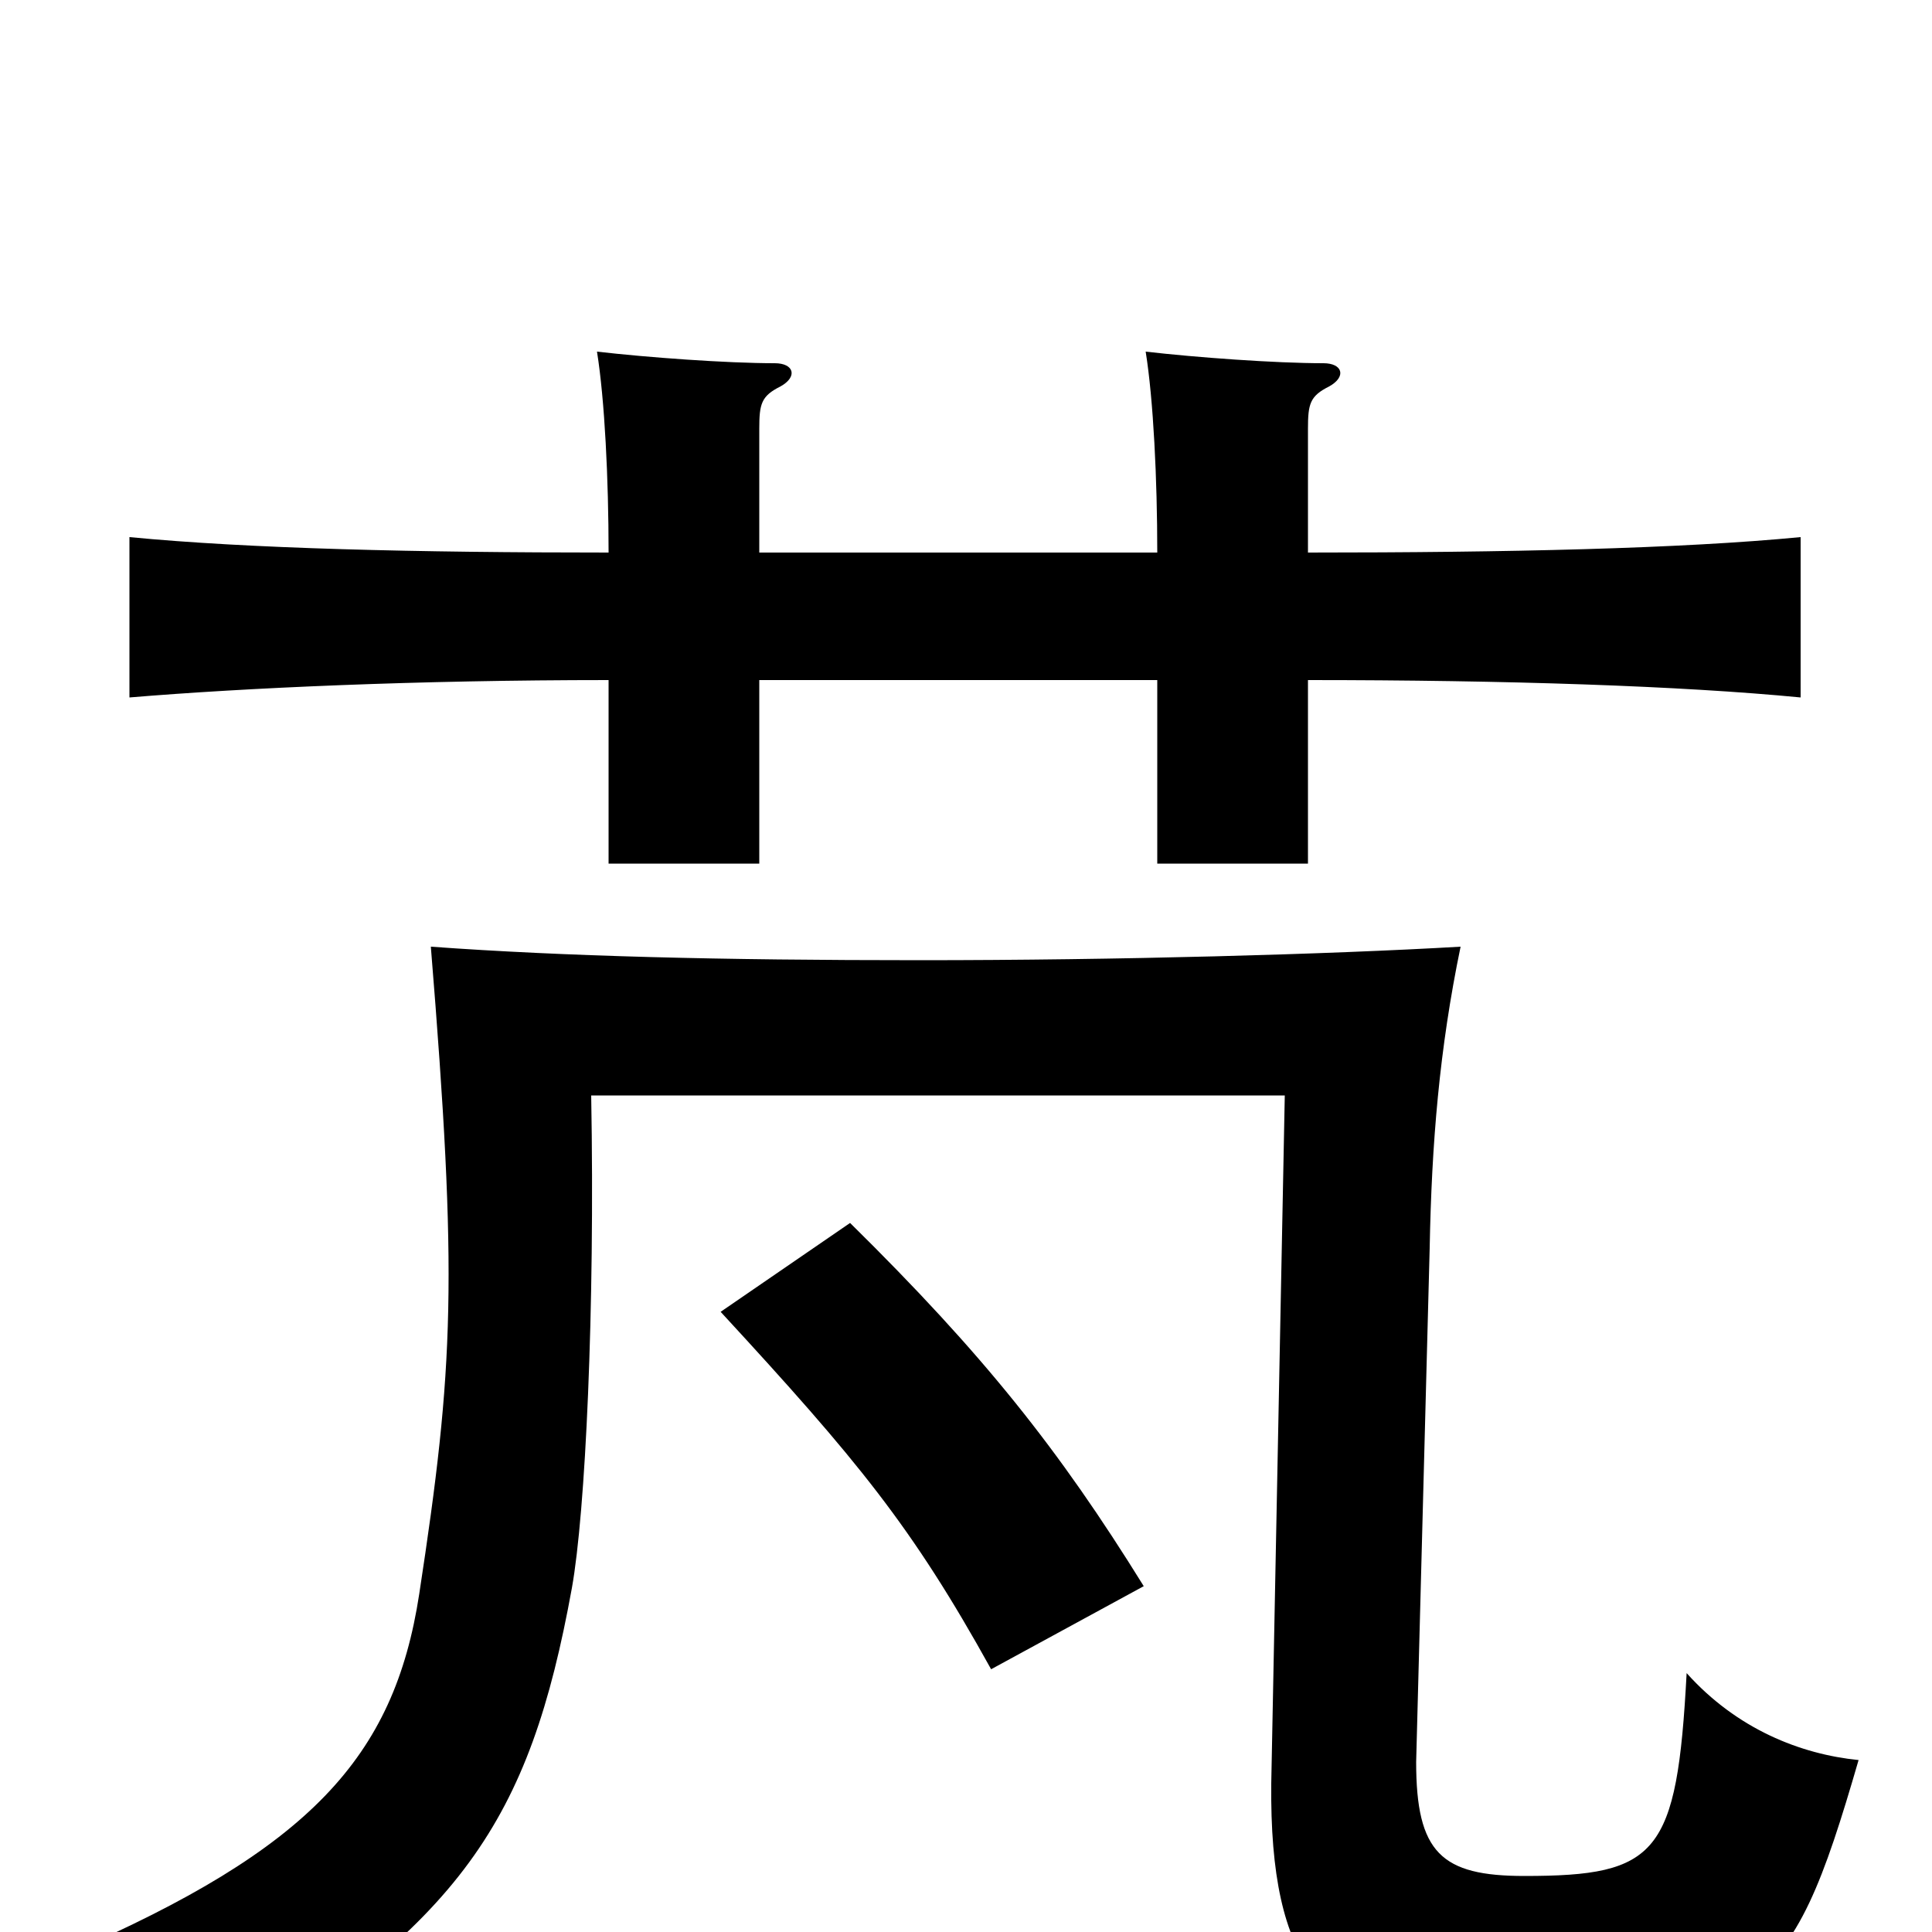 <svg xmlns="http://www.w3.org/2000/svg" viewBox="0 -1000 1000 1000">
	<path fill="#000000" d="M962 -89C932 -92 899 -105 873 -134C868 -40 858 -29 789 -29C746 -29 733 -41 733 -88L740 -354C741 -408 745 -457 756 -510C687 -506 579 -503 476 -503C373 -503 292 -505 223 -510C237 -338 235 -293 217 -175C204 -90 160 -43 36 11C71 28 91 46 108 75C239 -5 274 -57 296 -178C303 -217 308 -322 306 -433H665L658 -77C657 18 686 49 751 49C912 49 926 35 962 -89ZM592 -179C548 -250 509 -299 440 -367L373 -321C444 -244 472 -210 513 -136ZM599 -714H393V-778C393 -791 394 -795 404 -800C413 -805 411 -812 401 -812C376 -812 335 -815 309 -818C313 -793 315 -752 315 -714C216 -714 129 -716 67 -722V-639C127 -644 216 -648 315 -648V-553H393V-648H599V-553H677V-648C780 -648 870 -645 932 -639V-722C870 -716 780 -714 677 -714V-778C677 -791 678 -795 688 -800C697 -805 695 -812 685 -812C660 -812 619 -815 593 -818C597 -793 599 -752 599 -714Z"/>
</svg>